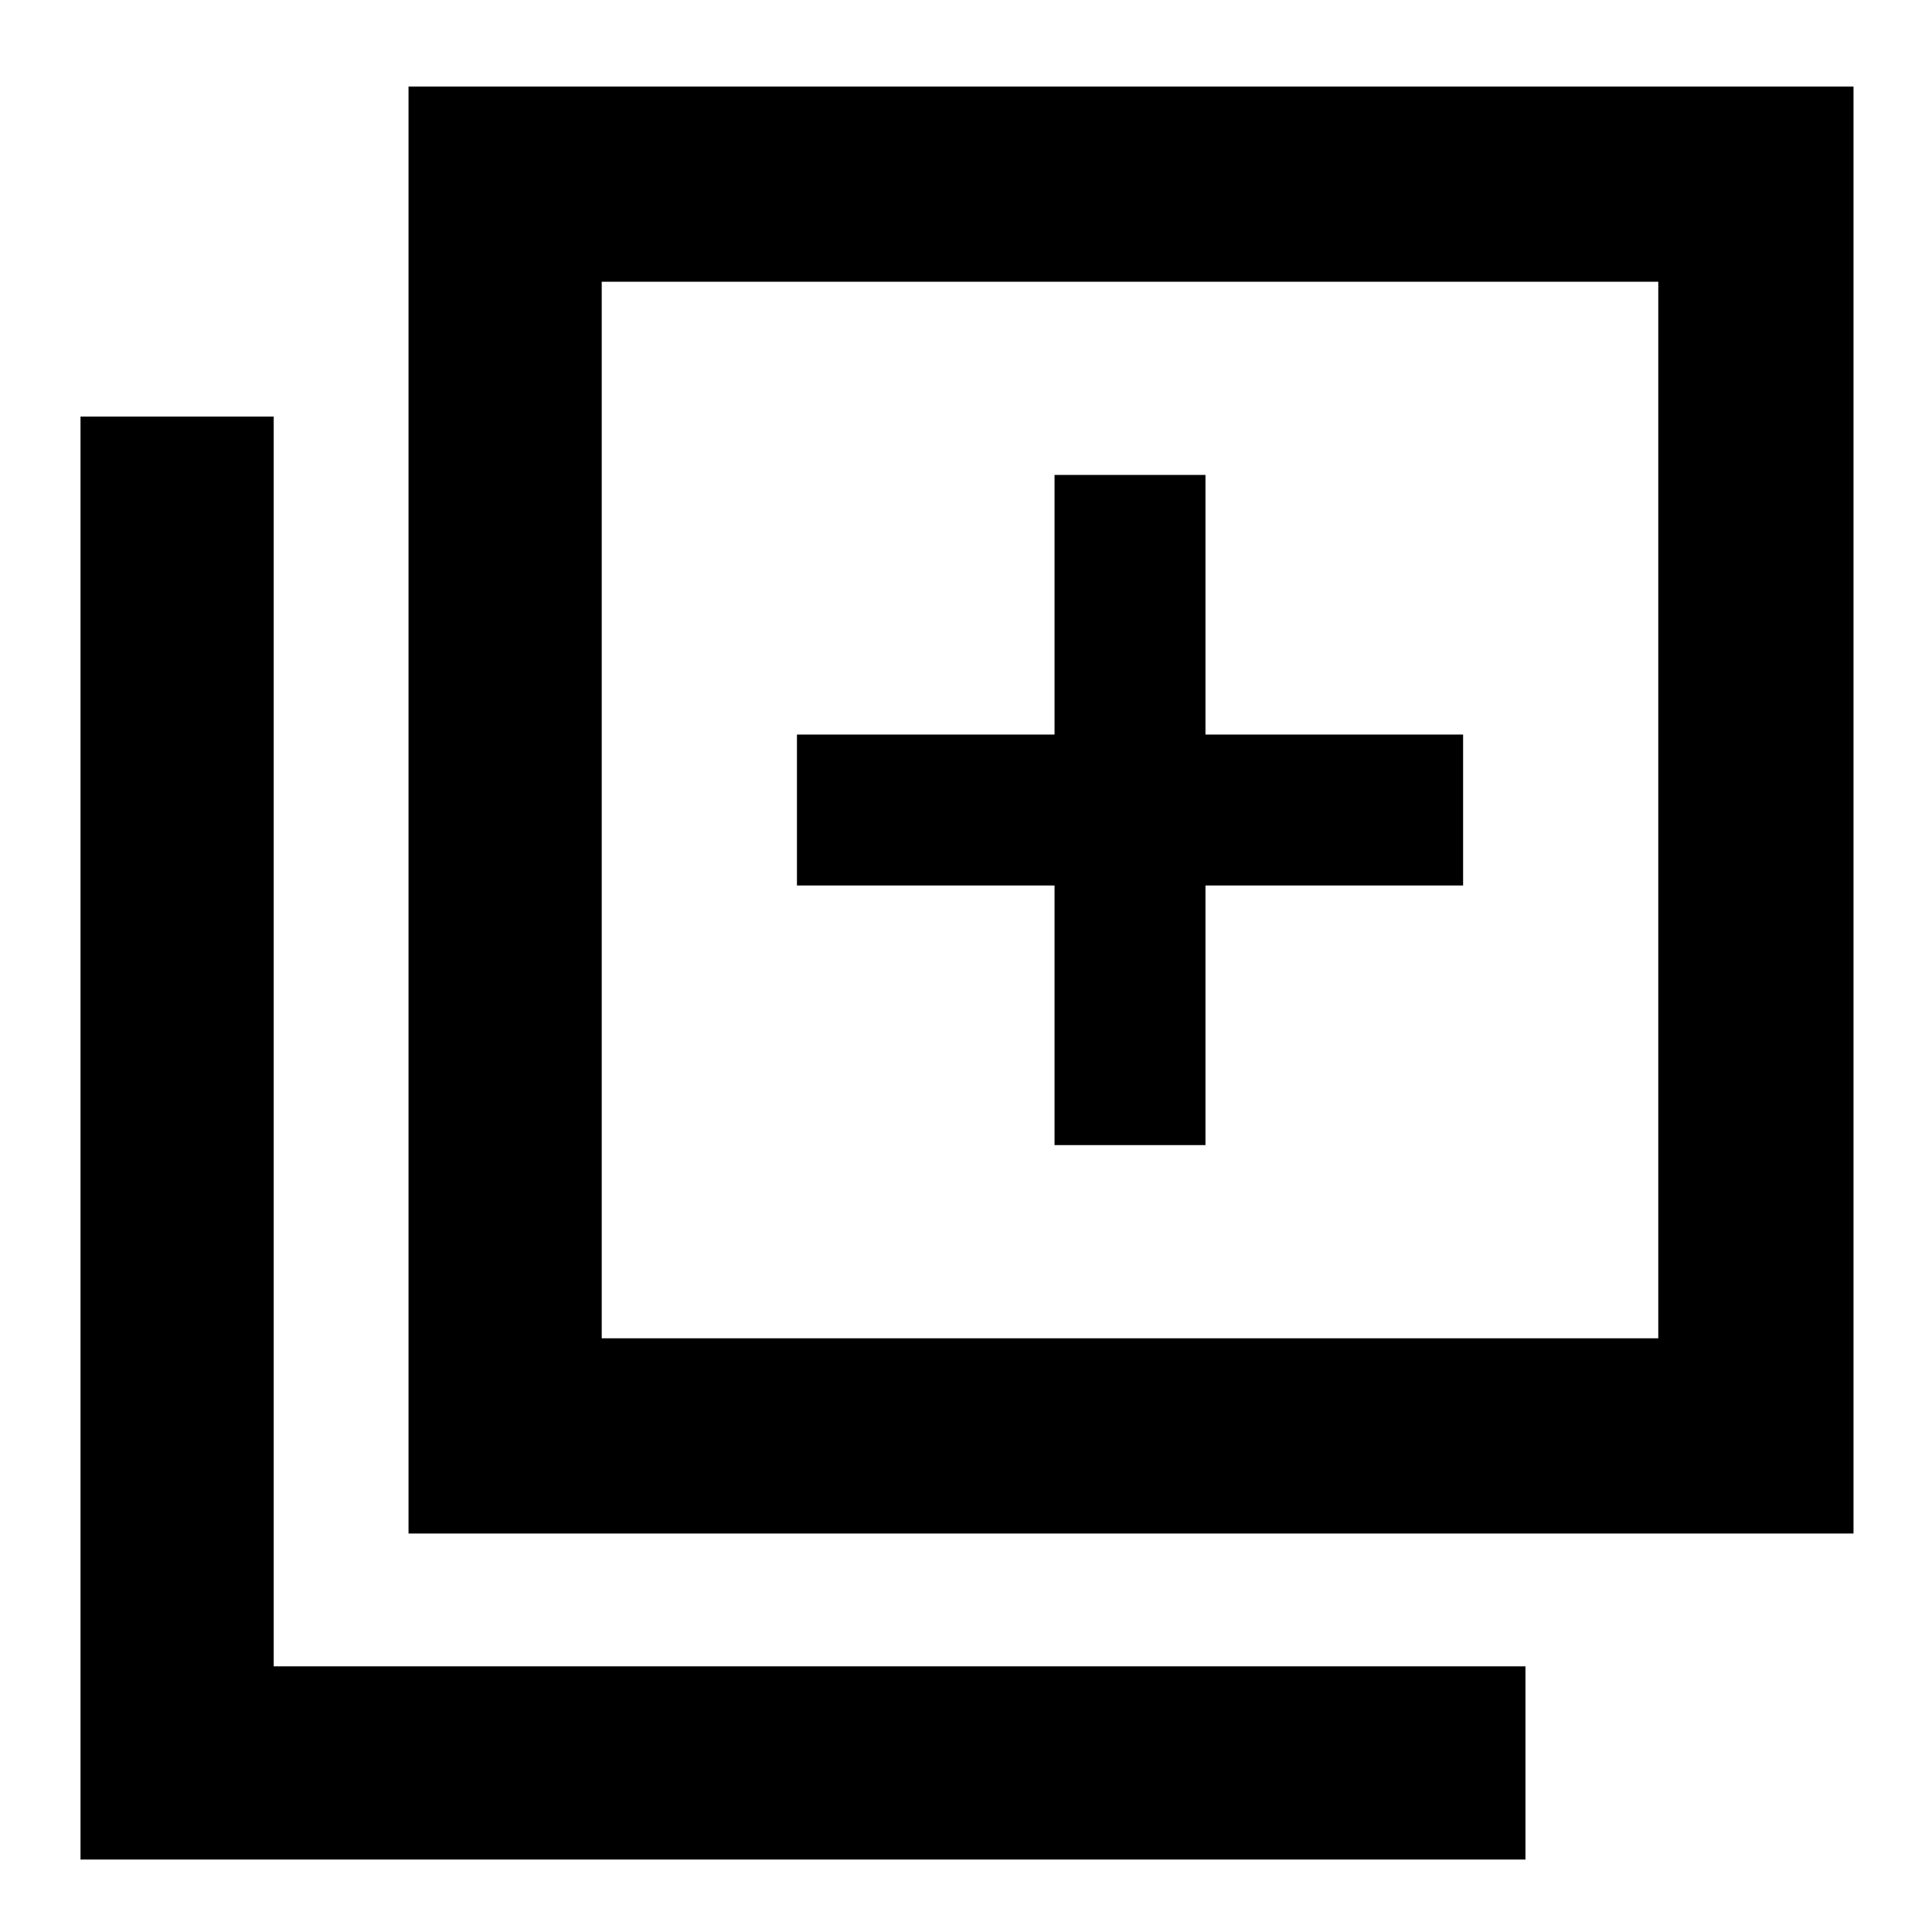 <svg xmlns="http://www.w3.org/2000/svg" height="40" width="40"><path d="M21.833 23.708H24.958V18.333H30.292V15.208H24.958V9.833H21.833V15.208H16.5V18.333H21.833ZM8.458 31.75V1.792H38.375V31.75ZM12.458 27.708H34.333V5.833H12.458ZM1.667 38.5V8.625H5.667V34.5H31.583V38.5ZM12.458 27.708V5.833V27.708Z"/></svg>